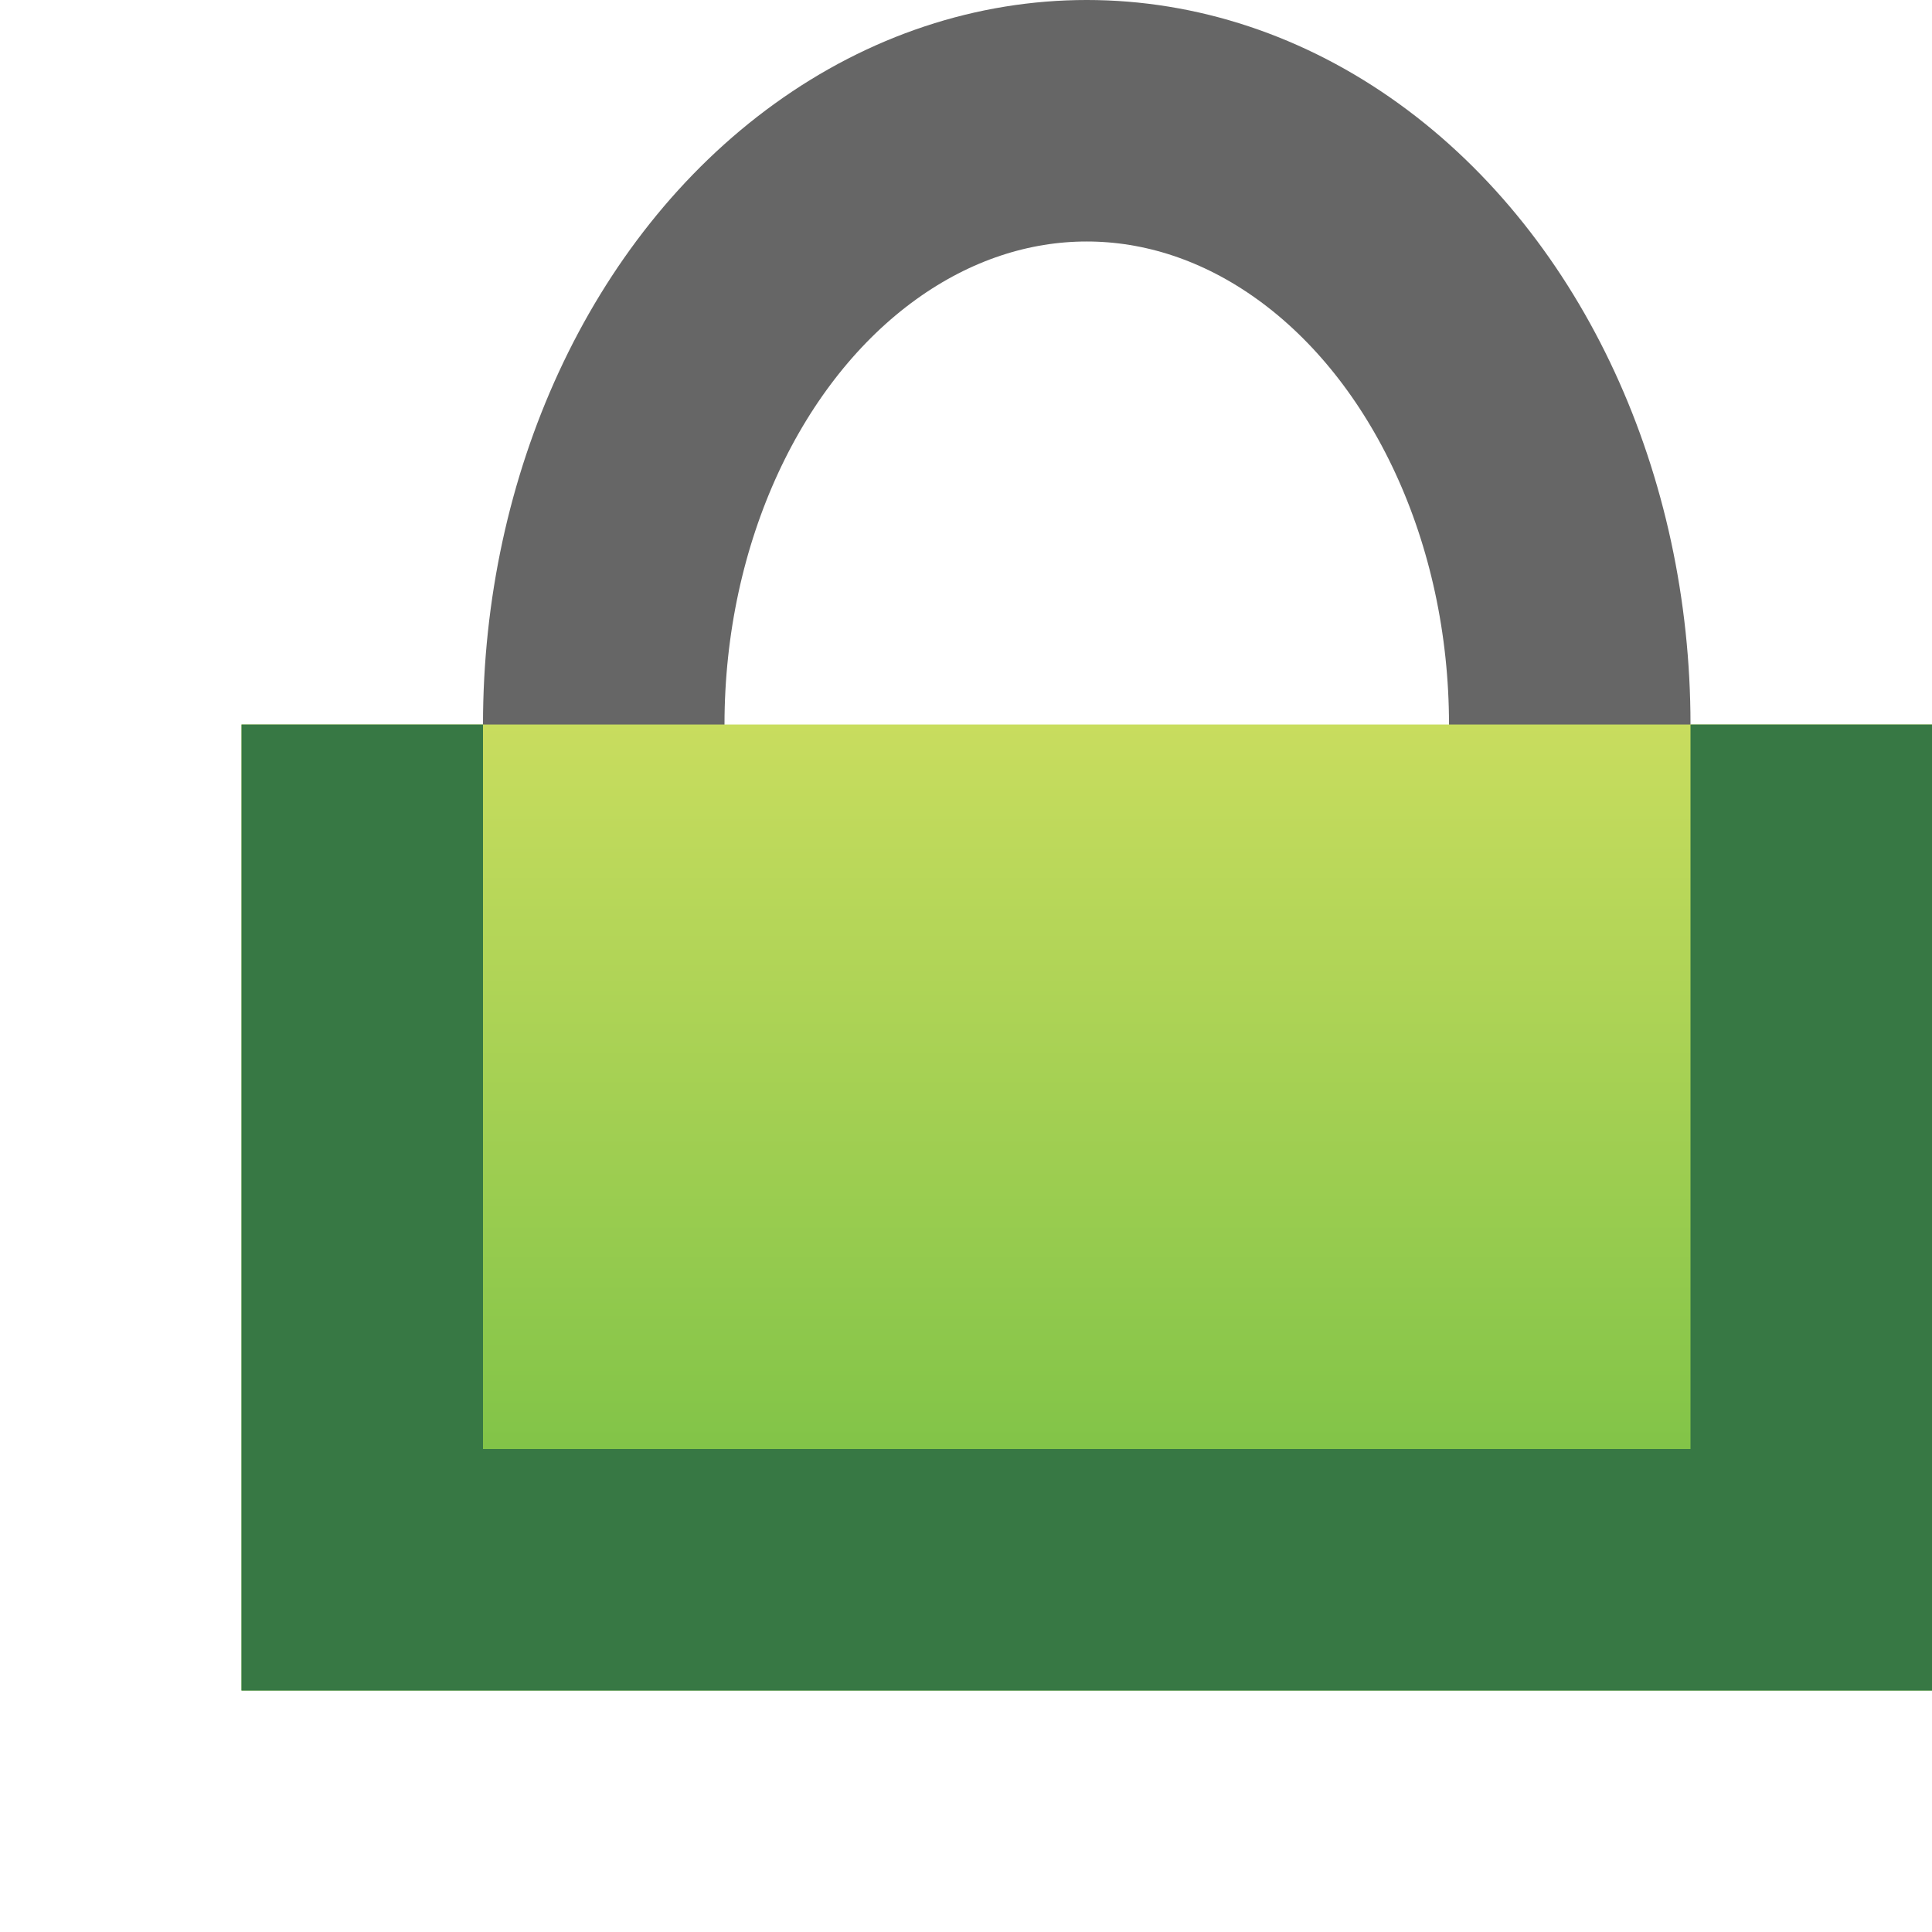 <?xml version="1.0" encoding="UTF-8" standalone="no"?>
<!-- Created with Inkscape (http://www.inkscape.org/) -->

<svg
   xmlns:dc="http://purl.org/dc/elements/1.1/"
   xmlns:cc="http://creativecommons.org/ns#"
   xmlns:rdf="http://www.w3.org/1999/02/22-rdf-syntax-ns#"
   xmlns:svg="http://www.w3.org/2000/svg"
   xmlns="http://www.w3.org/2000/svg"
   xmlns:xlink="http://www.w3.org/1999/xlink"
   xmlns:sodipodi="http://sodipodi.sourceforge.net/DTD/sodipodi-0.dtd"
   xmlns:inkscape="http://www.inkscape.org/namespaces/inkscape"
   width="8"
   height="8"
   id="svg2"
   version="1.1"
   inkscape:version="0.91 r13725"
   sodipodi:docname="signed_trusted.svg">
  <defs
     id="defs4">
    <filter
       inkscape:collect="always"
       style="color-interpolation-filters:sRGB"
       id="filter4231"
       x="-0.076"
       width="1.153"
       y="-0.95"
       height="2.901">
      <feGaussianBlur
         inkscape:collect="always"
         stdDeviation="0.223"
         id="feGaussianBlur4233" />
    </filter>
    <linearGradient
       id="linearGradient5591-4">
      <stop
         style="stop-color:#e0e566;stop-opacity:1;"
         offset="0"
         id="stop5593-0" />
      <stop
         style="stop-color:#82c448;stop-opacity:1;"
         offset="1"
         id="stop5595-5" />
    </linearGradient>
    <linearGradient
       inkscape:collect="always"
       xlink:href="#linearGradient5591-4"
       id="linearGradient4192"
       x1="4"
       y1="1046.362"
       x2="4"
       y2="1050.362"
       gradientUnits="userSpaceOnUse" />
  </defs>
  <sodipodi:namedview
     id="base"
     pagecolor="#ffffff"
     bordercolor="#666666"
     borderopacity="1.0"
     inkscape:pageopacity="0.0"
     inkscape:pageshadow="2"
     inkscape:zoom="32"
     inkscape:cx="-11.10276"
     inkscape:cy="-1.1944992"
     inkscape:document-units="px"
     inkscape:current-layer="layer1"
     showgrid="true"
     inkscape:window-width="2560"
     inkscape:window-height="1315"
     inkscape:window-x="0"
     inkscape:window-y="1"
     inkscape:window-maximized="1"
     inkscape:snap-bbox="true"
     inkscape:bbox-nodes="true"
     inkscape:snap-global="true"
     inkscape:snap-grids="true">
    <inkscape:grid
       type="xygrid"
       id="grid2985"
       empspacing="5"
       visible="true"
       enabled="true"
       snapvisiblegridlinesonly="true" />
  </sodipodi:namedview>
  <g
     inkscape:label="Layer 1"
     inkscape:groupmode="layer"
     id="layer1"
     transform="translate(0,-1044.362)">
    <ellipse
       style="opacity:1;fill:#ffffff;fill-opacity:0.733;stroke:#666666;stroke-width:1;stroke-miterlimit:4;stroke-dasharray:none;stroke-opacity:1"
       id="path4148"
       cx="4.5"
       cy="1047.362"
       rx="2"
       ry="2.5" />
    <rect
       ry="8.9455298e-06"
       rx="5.9789862e-08"
       y="1051.126"
       x="1.009"
       height="0.564"
       width="7.008"
       id="rect4197"
       style="opacity:1;fill:#ffffff;fill-opacity:1;stroke:none;stroke-width:1;stroke-miterlimit:4;stroke-dasharray:none;stroke-opacity:1;filter:url(#filter4231)" />
    <rect
       ry="6.3435516e-05"
       rx="5.9721529e-08"
       y="1047.362"
       x="1"
       height="4"
       width="7"
       id="rect4239"
       style="opacity:1;fill:url(#linearGradient4192);fill-opacity:1;stroke:none;stroke-width:1;stroke-miterlimit:4;stroke-dasharray:none;stroke-opacity:1" />
    <rect
       style="opacity:1;fill:#377844;fill-opacity:1;stroke:none;stroke-width:1;stroke-miterlimit:4;stroke-dasharray:none;stroke-opacity:1"
       id="rect4247"
       width="7"
       height="1"
       x="1"
       y="1050.362"
       rx="5.9721501e-08"
       ry="6.3435502e-05" />
    <rect
       style="opacity:1;fill:#377844;fill-opacity:1;stroke:none;stroke-width:1;stroke-miterlimit:4;stroke-dasharray:none;stroke-opacity:1"
       id="rect4249"
       width="1"
       height="3"
       x="1"
       y="1047.362"
       rx="5.9721501e-08"
       ry="6.3435502e-05" />
    <rect
       style="opacity:1;fill:#377844;fill-opacity:1;stroke:none;stroke-width:1;stroke-miterlimit:4;stroke-dasharray:none;stroke-opacity:1"
       id="rect4251"
       width="1"
       height="3"
       x="7"
       y="1047.362"
       rx="5.9721501e-08"
       ry="6.3435502e-05" />
  </g>
</svg>
